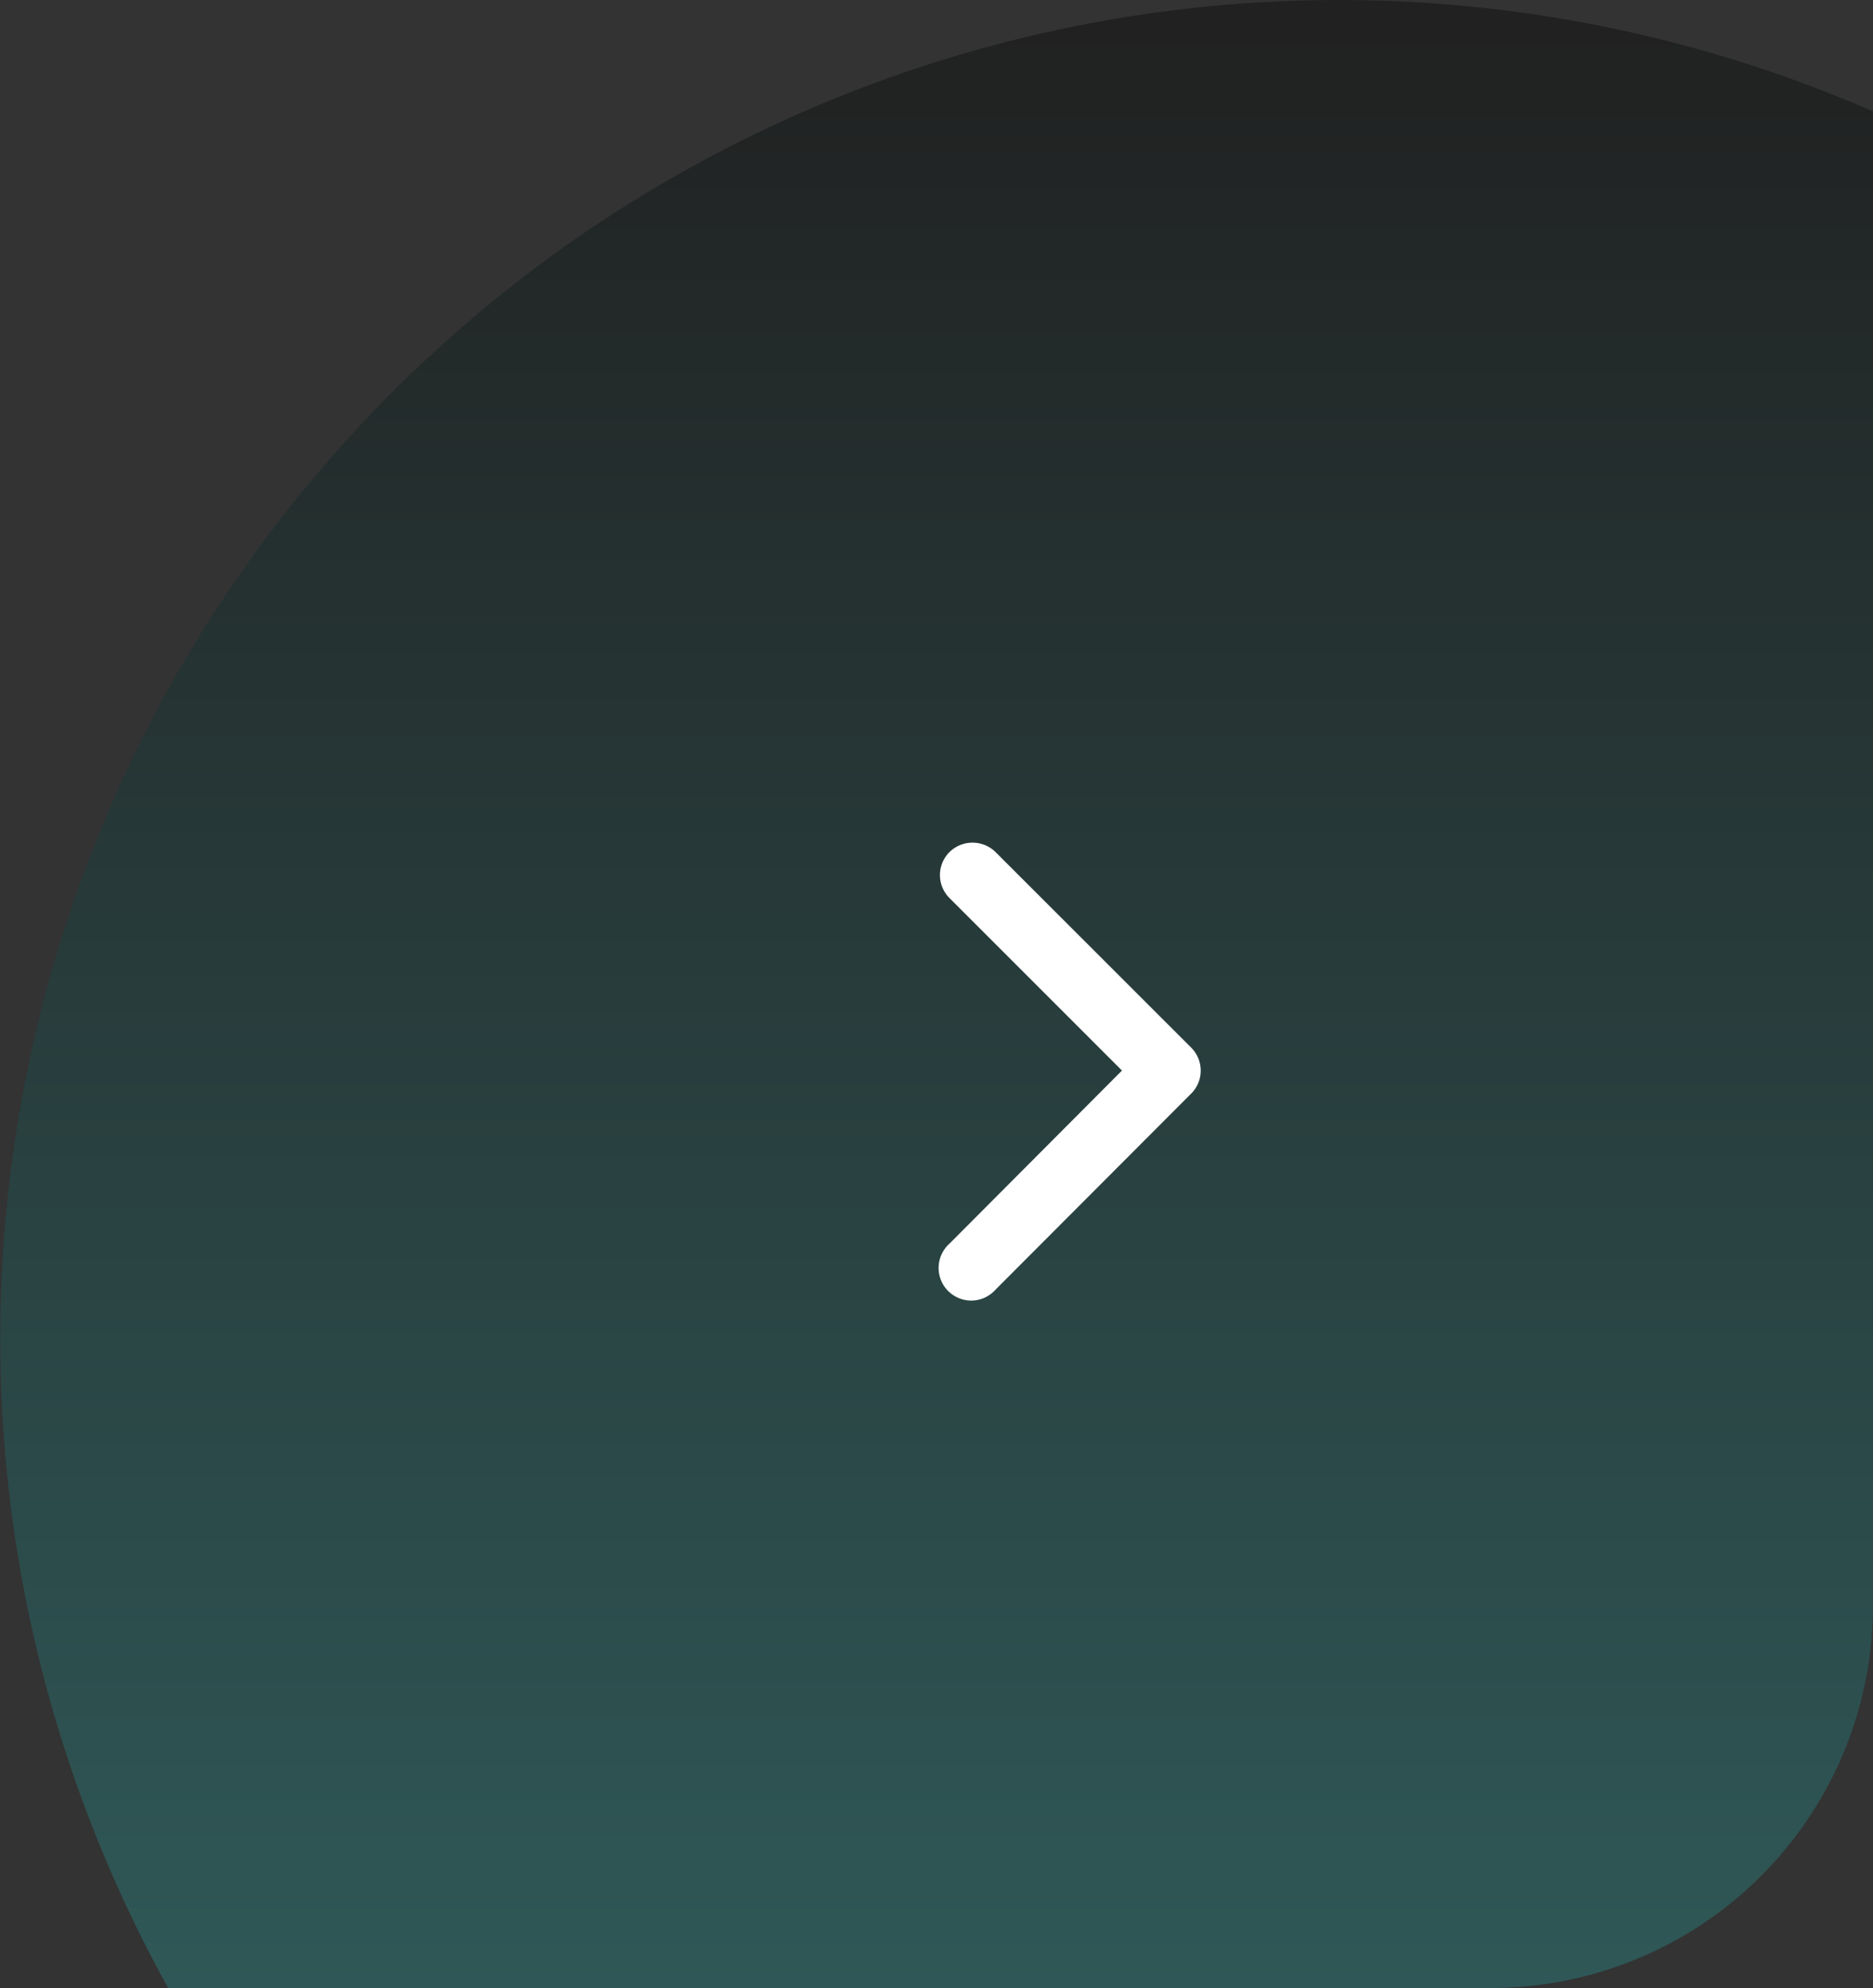 <svg xmlns="http://www.w3.org/2000/svg" xmlns:xlink="http://www.w3.org/1999/xlink" width="49.001" height="52" viewBox="0 0 49.001 52">
  <rect x="0" y="0" width="49.001" height="52" fill="#333333" stroke="none"/>
  <defs>
    <linearGradient id="linear-gradient" x1="0.5" x2="0.5" y2="1" gradientUnits="objectBoundingBox">
      <stop offset="0" stop-color="#040404"/>
      <stop offset="1" stop-color="#278d8b"/>
    </linearGradient>
  </defs>
  <g id="Group_3106" data-name="Group 3106" transform="translate(-129 -266)">
    <path id="Intersection_2" data-name="Intersection 2" d="M4.4,52A35.016,35.016,0,0,1,49,2.912V42A10,10,0,0,1,39,52Z" transform="translate(129 266)" opacity="0.4" fill="url(#linear-gradient)"/>
    <path id="Icon_ionic-ios-arrow-forward" data-name="Icon ionic-ios-arrow-forward" d="M16.014,12.162,11.5,7.649a.849.849,0,0,1,0-1.2.86.86,0,0,1,1.208,0l5.117,5.114a.851.851,0,0,1,.025,1.176l-5.139,5.149a.853.853,0,1,1-1.208-1.2Z" transform="translate(142.339 281.84)" fill="#fff"/>
  </g>
</svg>
